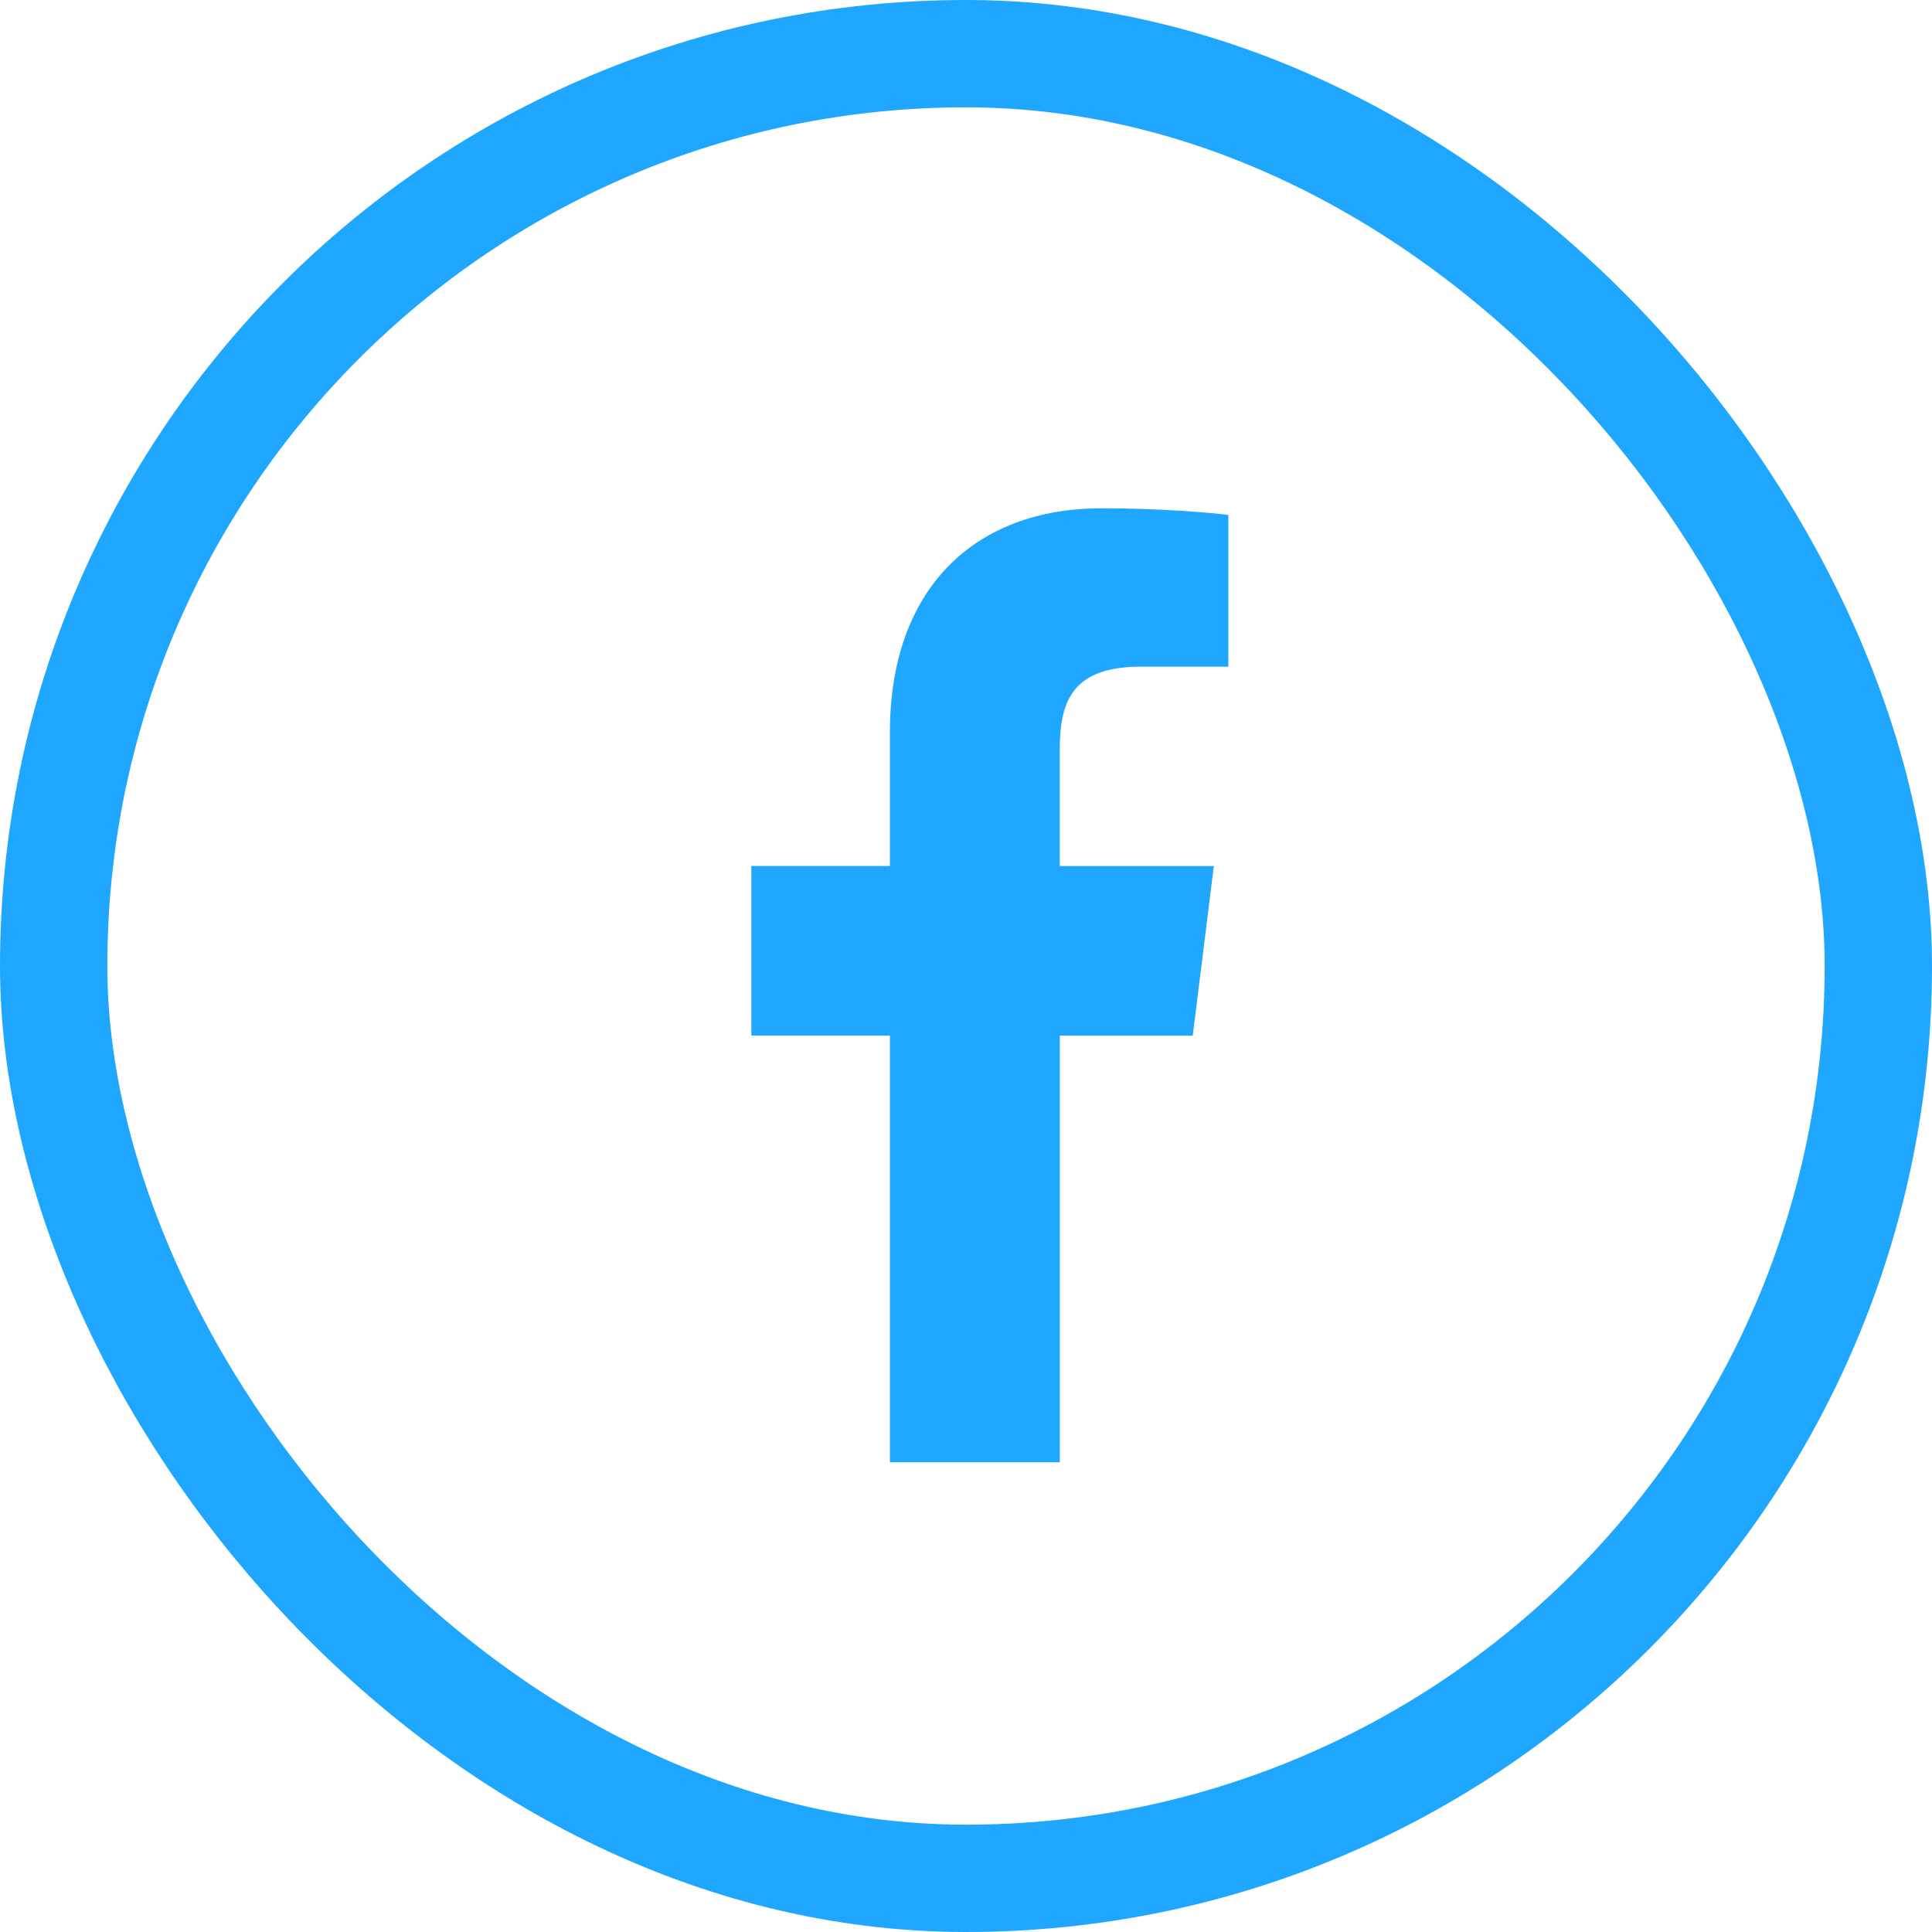 <svg width="36" height="36" viewBox="0 0 36 36" fill="none" xmlns="http://www.w3.org/2000/svg">
<path d="M21.266 12.422H22.889V9.596C22.609 9.557 21.646 9.471 20.525 9.471C18.185 9.471 16.582 10.943 16.582 13.648V16.137H14V19.297H16.582V27.248H19.748V19.298H22.225L22.618 16.138H19.747V13.961C19.748 13.048 19.994 12.422 21.266 12.422V12.422Z" fill="#1FA7FF"/>
<rect x="1" y="1" width="34" height="34" rx="17" stroke="#1FA7FF" stroke-width="2"/>
</svg>
